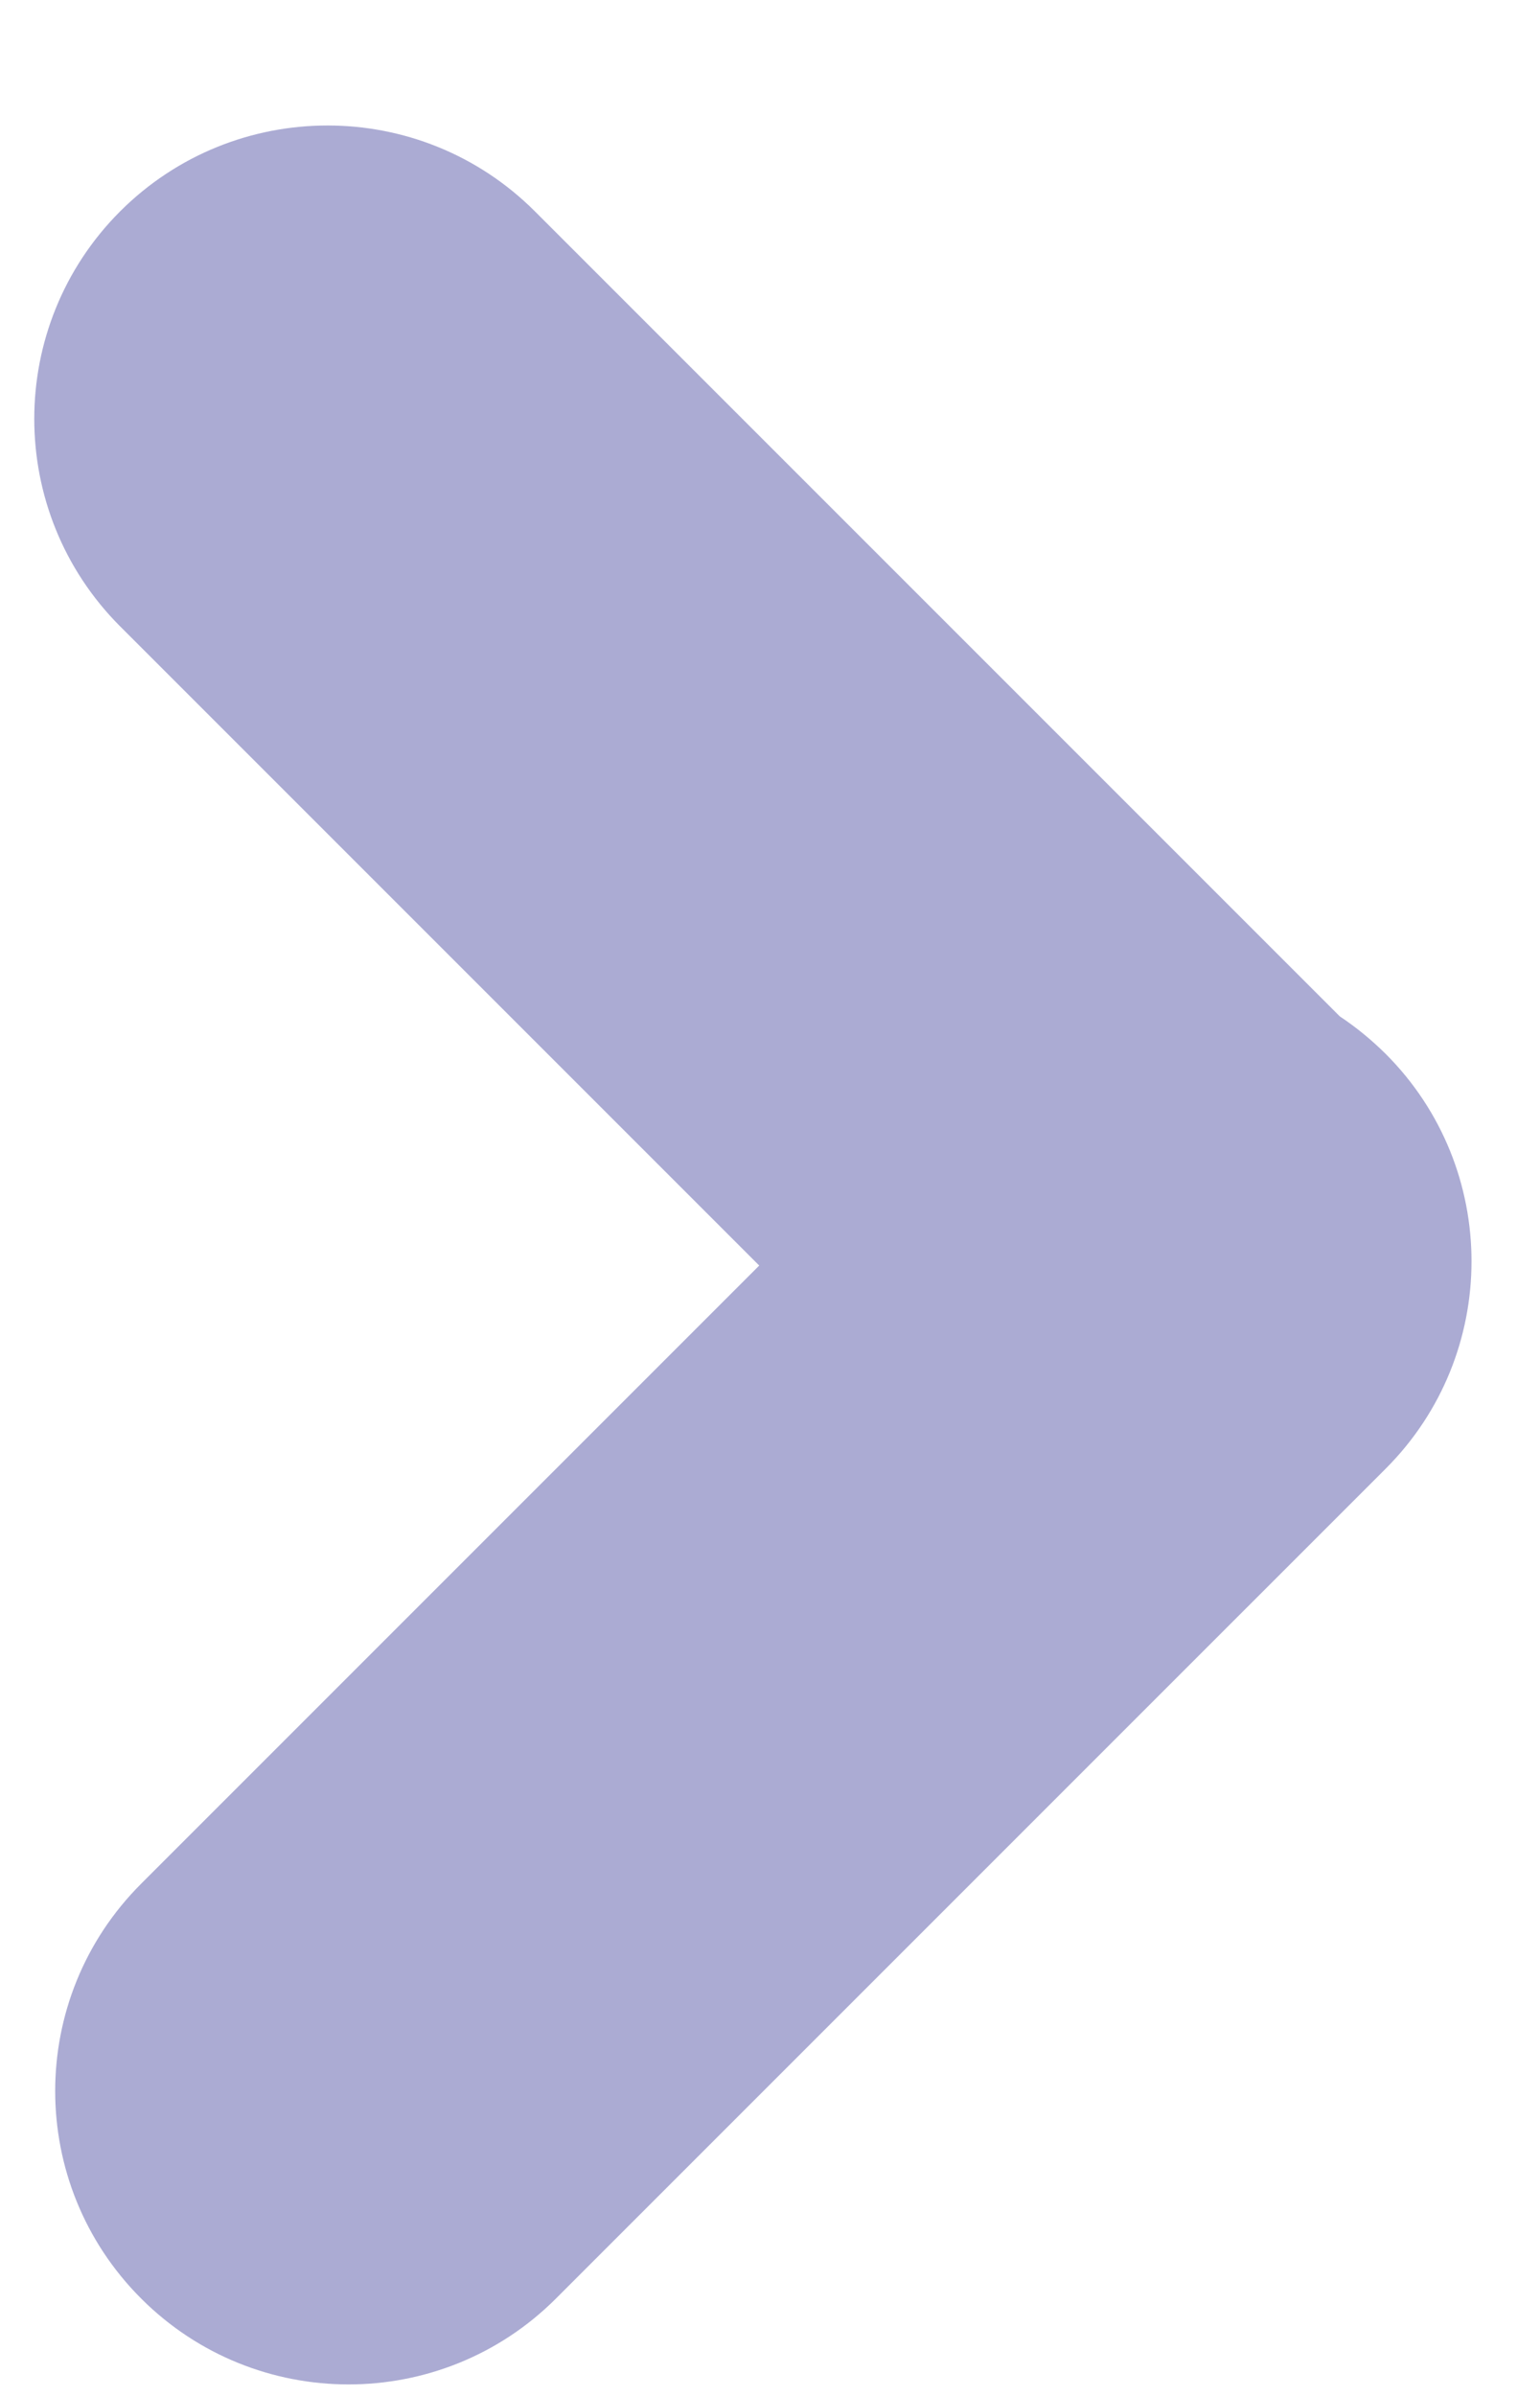 <svg viewBox="0 0 9 14" fill="none" xmlns="http://www.w3.org/2000/svg">
<path d="M4.437 7.395L0.702 3.66C0.033 2.99 0.033 1.905 0.702 1.235C1.372 0.566 2.457 0.566 3.126 1.235L7.83 5.939C7.925 6.002 8.014 6.075 8.098 6.158C8.767 6.827 8.767 7.913 8.098 8.582L3.249 13.431C2.58 14.1 1.494 14.1 0.825 13.431C0.155 12.761 0.155 11.676 0.825 11.007L4.437 7.395Z" fill="#ABABD3" />
</svg>
